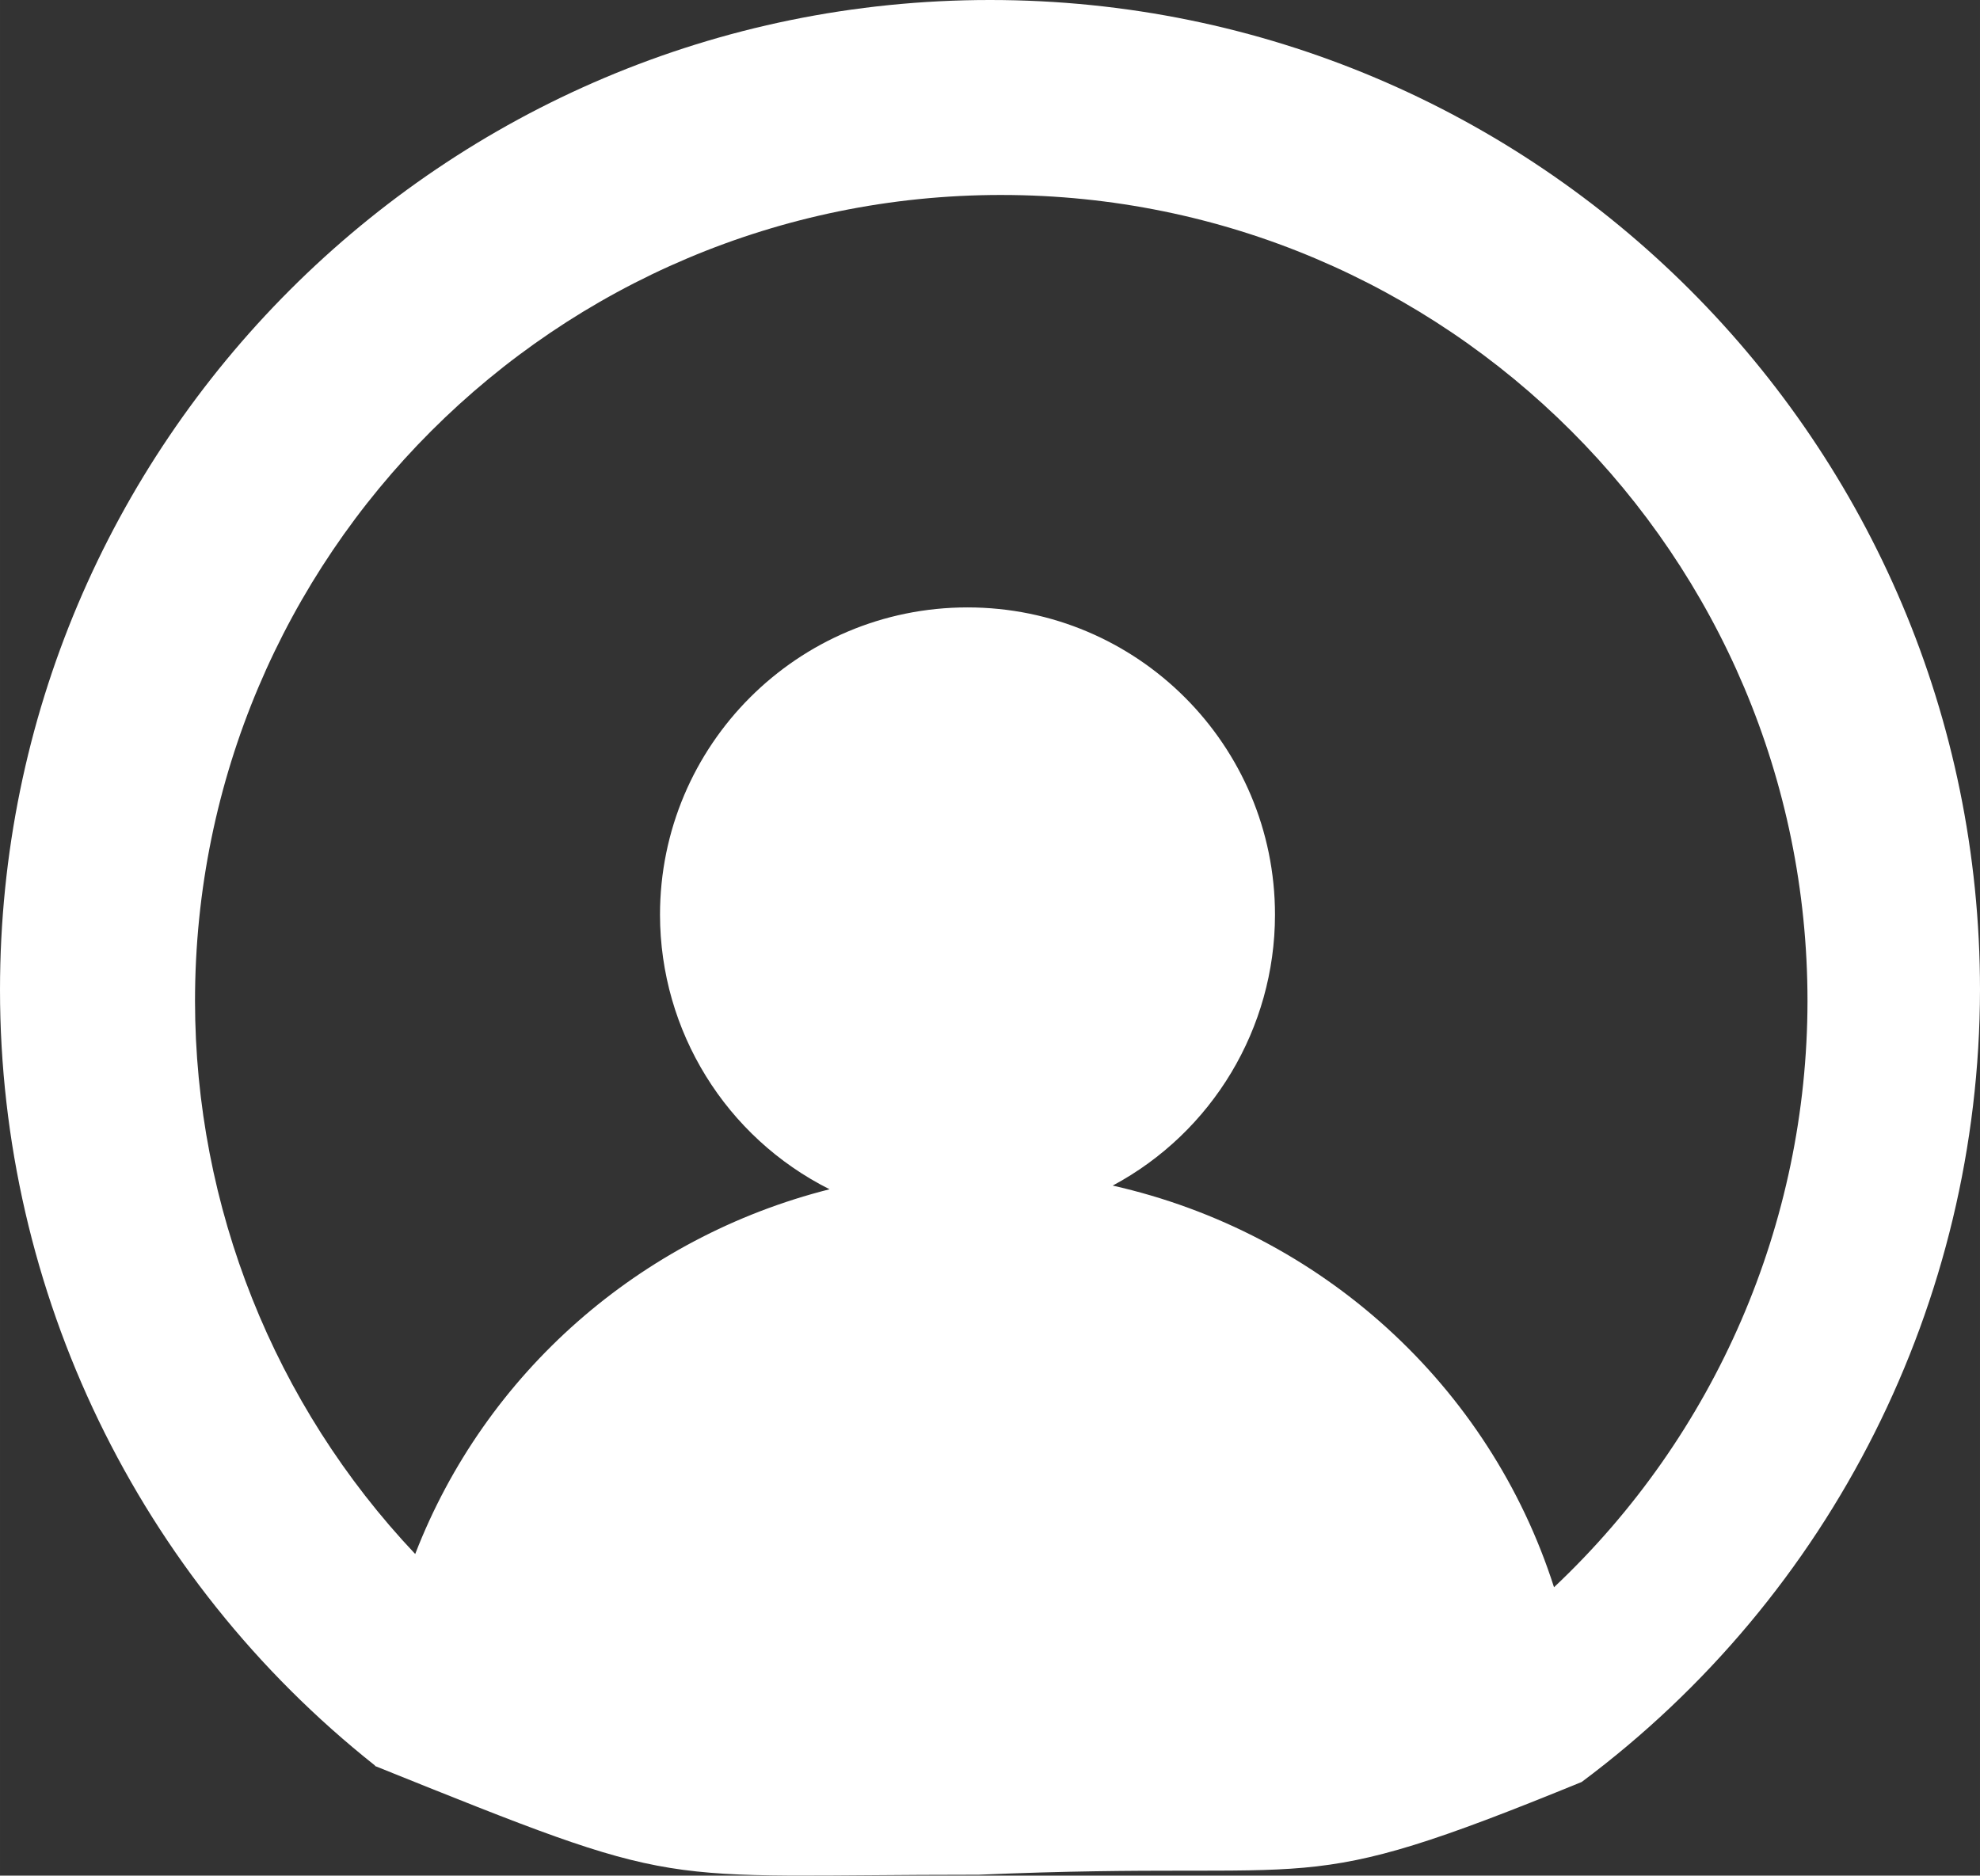 <?xml version="1.0" encoding="UTF-8" standalone="no"?>
<svg
   xmlns:dc="http://purl.org/dc/elements/1.1/"
   xmlns:cc="http://creativecommons.org/ns#"
   xmlns:rdf="http://www.w3.org/1999/02/22-rdf-syntax-ns#"
   xmlns:svg="http://www.w3.org/2000/svg"
   xmlns="http://www.w3.org/2000/svg"
   width="106.439mm"
   height="100.841mm"
   viewBox="0 0 377.144 357.31"
   id="svg2"
   version="1.1">
  <rect x="0" y="0" width="377.144" height="357.31" fill="#333333" stroke="none"/>
  <defs
     id="defs4" />
  <g
     transform="translate(-110,-185.221)"
     style="fill:#ffffff"
     id="layer1">
    <path
       style="fill:#ffffff"
       d="M 298.572,185.221 C 194.427,185.22 110.001,269.646 110,373.791 c 0.001,57.58 26.309,112.003 71.432,147.771 l -0.004,0.086 c 60.001,24.152 51.488,20.713 115,20.713 67.982,-2.918 58.89,5.232 114.846,-17.668 47.663,-35.529 75.781,-91.454 75.871,-150.902 C 487.144,269.646 402.717,185.22 298.572,185.221 Z m 2.143,37.143 c 84.815,-4.6e-4 153.572,68.755 153.572,153.57 -0.037,42.281 -17.503,82.676 -48.283,111.664 -12.288,-38.428 -44.277,-67.548 -84.059,-76.52 19.015,-10.187 30.891,-30.001 30.912,-51.572 4.6e-4,-32.349 -26.224,-58.573 -58.572,-58.572 -32.348,6.1e-4 -58.571,26.224 -58.57,58.572 0.028,22.126 12.522,42.348 32.297,52.273 -36.17,9.136 -65.598,35.044 -78.926,69.484 -26.903,-28.476 -41.907,-66.156 -41.941,-105.33 6.2e-4,-84.814 68.756,-153.57 153.57,-153.57 z"
       id="path3357" />
  </g>
  <g
     transform="translate(-110,-185.221)"
     id="layer2" />
</svg>
